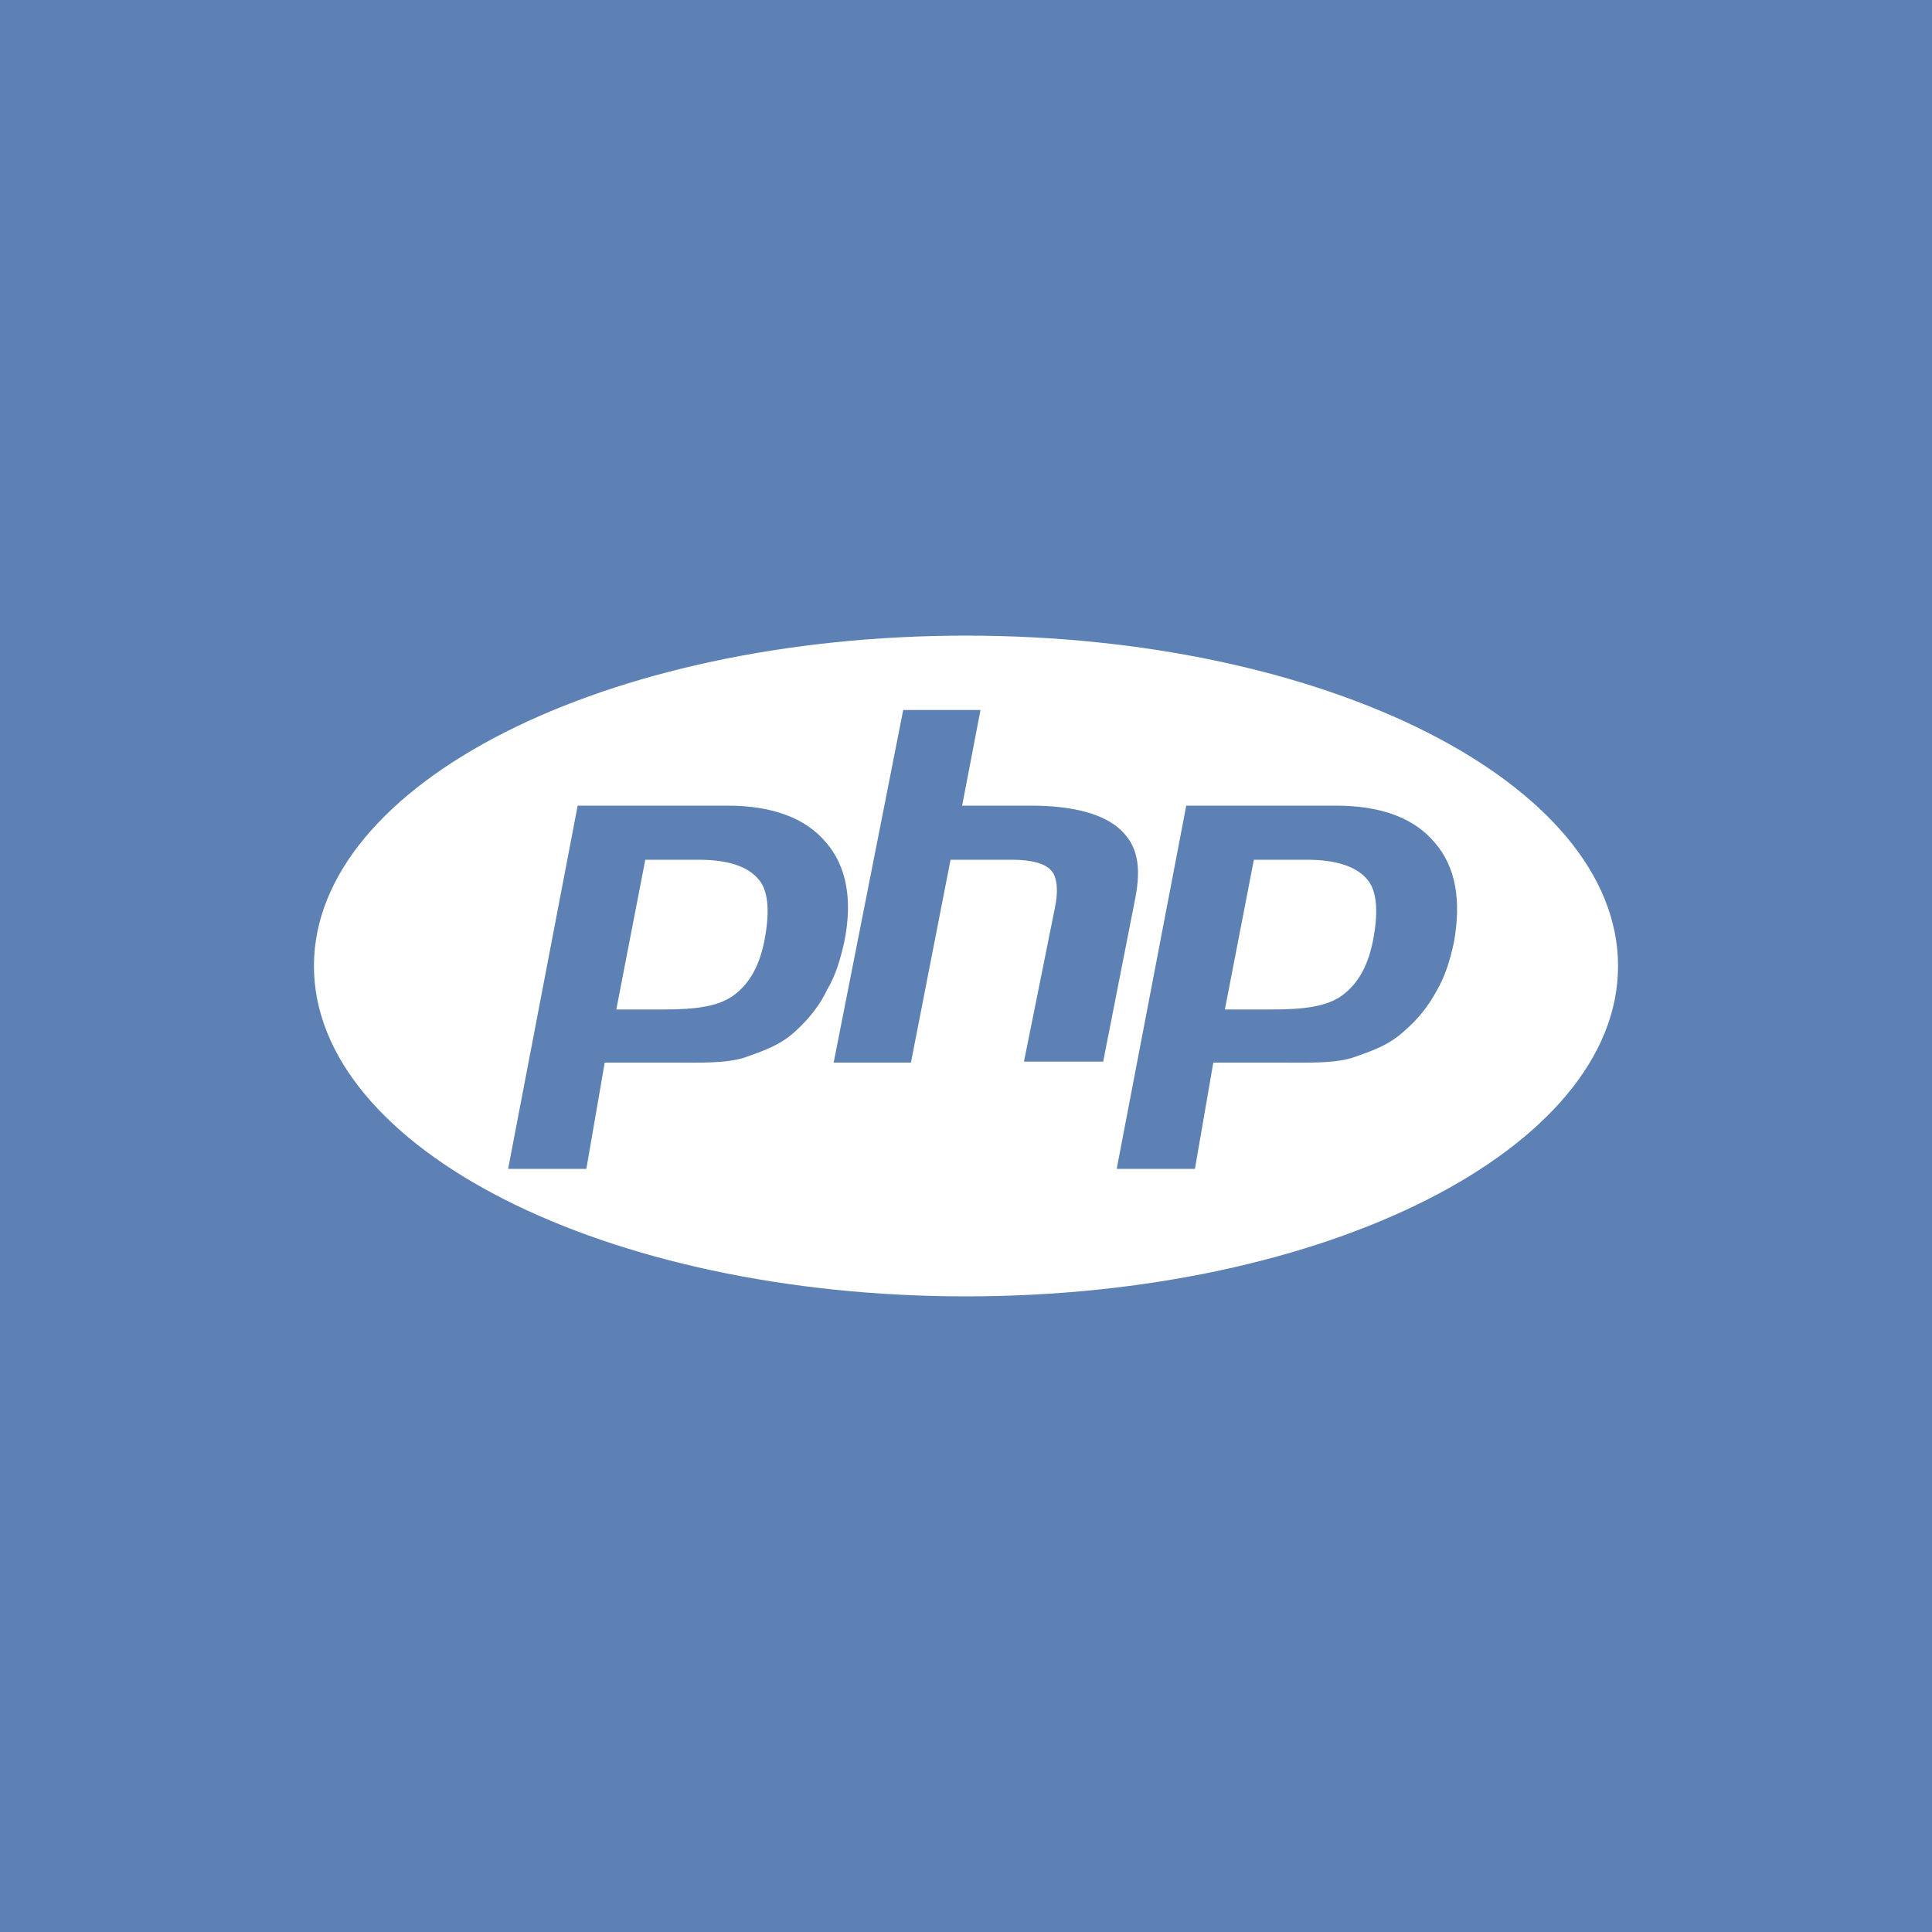 <?xml version="1.0" encoding="utf-8"?>
<!-- Generator: Adobe Illustrator 18.0.0, SVG Export Plug-In . SVG Version: 6.00 Build 0)  -->
<!DOCTYPE svg PUBLIC "-//W3C//DTD SVG 1.1//EN" "http://www.w3.org/Graphics/SVG/1.1/DTD/svg11.dtd">
<svg version="1.1" xmlns="http://www.w3.org/2000/svg" xmlns:xlink="http://www.w3.org/1999/xlink" x="0px" y="0px"
	 viewBox="0 0 200 200" enable-background="new 0 0 200 200" xml:space="preserve">
<g id="Layer_14">
</g>
<g id="rabbitmq">
</g>
<g id="python">
</g>
<g id="golang">
</g>
<g id="django">
</g>
<g id="postgres">
</g>
<g id="centos">
</g>
<g id="fedora">
</g>
<g id="ruby">
</g>
<g id="rails">
</g>
<g id="ubuntu">
</g>
<g id="php">
	<rect fill="#5D81B5" width="200" height="200"/>
	<path fill="#FFFFFF" d="M100,65.8c-37.3,0-67.5,15.3-67.5,34.2s30.2,34.2,67.5,34.2s67.5-15.3,67.5-34.2S137.3,65.8,100,65.8z
		 M82.4,106.7c-1.6,1.5-3.4,2.1-5.4,2.8c-2,0.6-4.5,0.5-7.5,0.5h-6.9l-1.9,11h-8.1l7.2-37.6h15.5c4.7,0,8.1,1.3,10.2,3.8
		c2.1,2.4,2.8,5.9,1.9,10.3c-0.4,1.8-0.9,3.5-1.8,5C84.9,104,83.8,105.4,82.4,106.7z M106,109.9l3.2-15.9c0.4-1.9,0.2-3.3-0.4-3.9
		c-0.6-0.7-2-1.1-4-1.1h-6.4l-4.1,21h-8l7.2-36.5h8l-1.9,9.9h7.1c4.5,0,7.6,0.9,9.3,2.5c1.7,1.6,2.2,3.7,1.5,7.2l-3.3,16.8H106z
		 M150.5,97.6c-0.4,1.8-0.9,3.5-1.8,5c-0.8,1.5-1.9,2.9-3.3,4.1c-1.6,1.5-3.4,2.1-5.4,2.8c-2,0.6-4.5,0.5-7.5,0.5h-6.9l-1.9,11h-8.1
		l7.2-37.6h15.5c4.7,0,8.1,1.3,10.2,3.8C150.7,89.7,151.3,93.2,150.5,97.6z M135.3,89h-5.5l-3,15.5h4.9c3.3,0,5.7-0.3,7.3-1.5
		c1.6-1.2,2.7-3.1,3.2-6c0.5-2.8,0.3-4.9-0.7-6C140.4,89.7,138.3,89,135.3,89L135.3,89z M72.3,89h-5.5l-3,15.5h4.9
		c3.3,0,5.7-0.3,7.3-1.5c1.6-1.2,2.7-3.1,3.2-6c0.5-2.8,0.3-4.9-0.7-6C77.4,89.7,75.4,89,72.3,89L72.3,89z"/>
</g>
<g id="java">
</g>
<g id="deer-resume">
</g>
<g id="_x32_048">
</g>
<g id="redis">
</g>
<g id="wordpress">
</g>
<g id="ghost">
</g>
<g id="phpmyadmin">
</g>
<g id="mongo-express">
</g>
<g id="earth">
</g>
<g id="nginx">
</g>
<g id="mysql">
</g>
<g id="mongo-db">
</g>
<g id="docker">
</g>
<g id="tomcat">
</g>
</svg>
